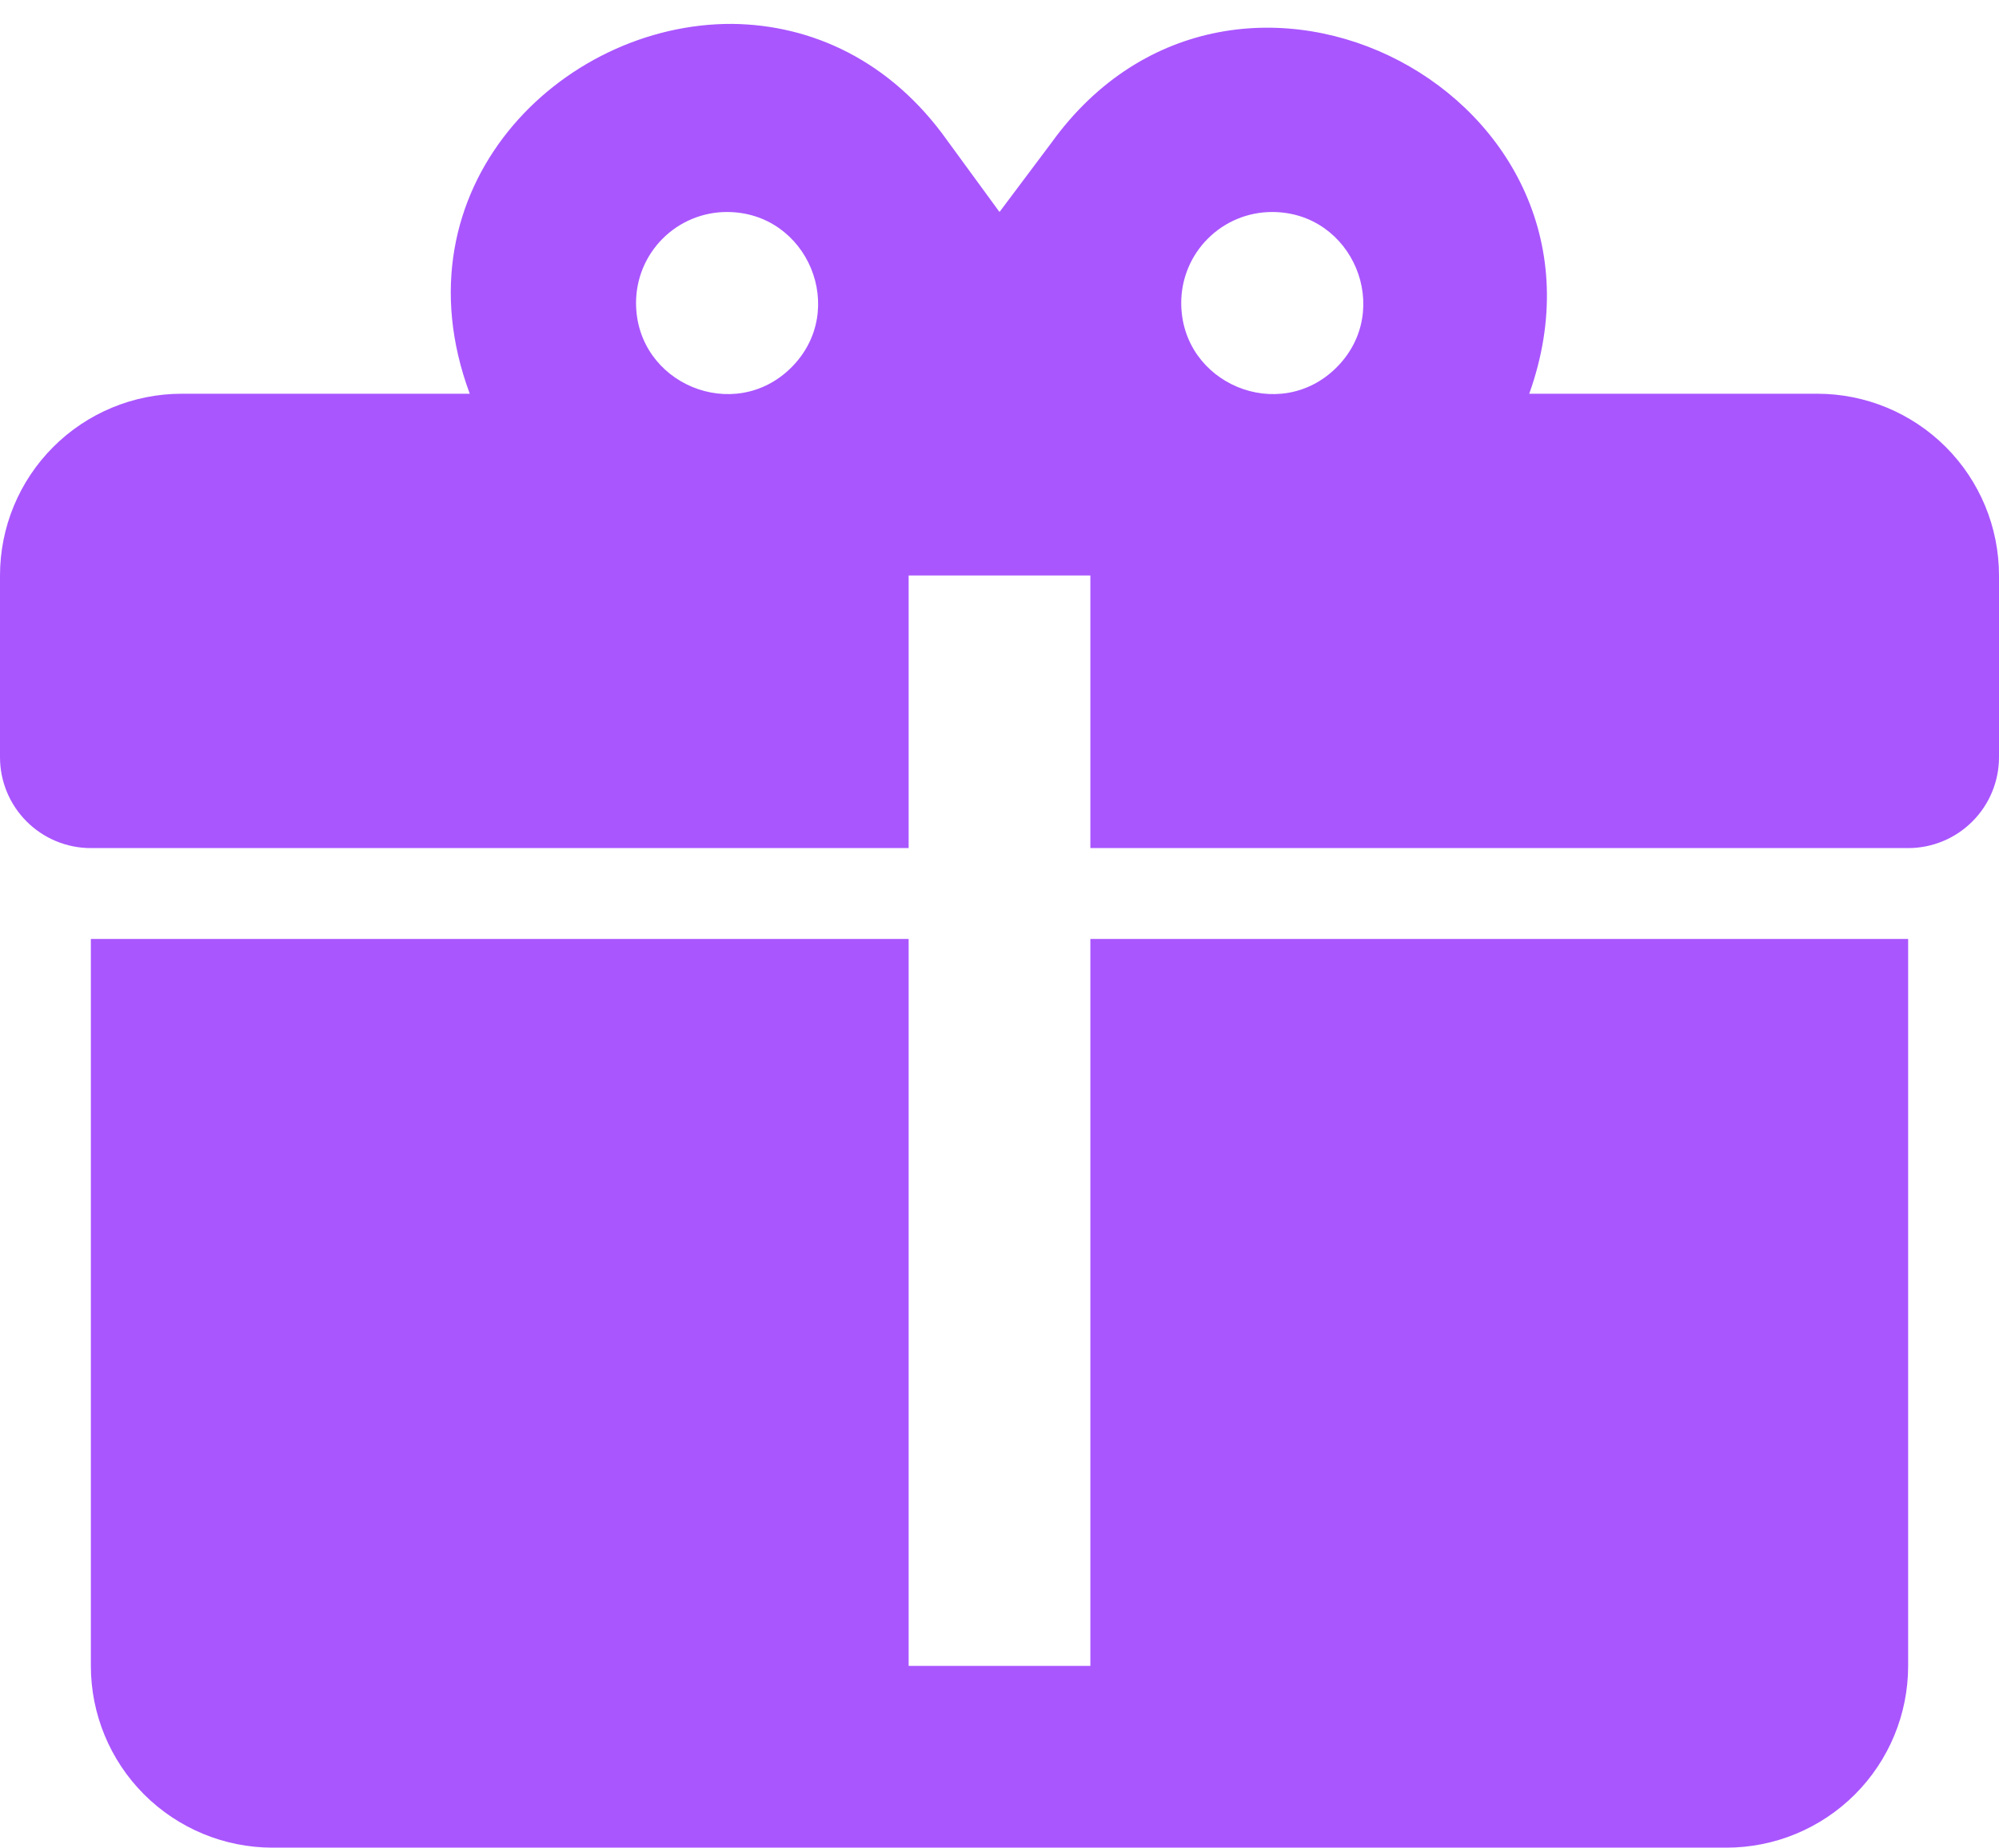 <svg width="66" height="61" viewBox="0 0 66 61" fill="none" xmlns="http://www.w3.org/2000/svg">
<path d="M24.18 0.789C18.51 0.759 12.99 6.219 15.51 12.999H6C4.409 12.999 2.883 13.631 1.757 14.757C0.632 15.882 0 17.408 0 18.999V24.999C0 25.795 0.316 26.558 0.879 27.12C1.441 27.683 2.204 27.999 3 27.999H30V18.999H36V27.999H63C63.796 27.999 64.559 27.683 65.121 27.12C65.684 26.558 66 25.795 66 24.999V18.999C66 17.408 65.368 15.882 64.243 14.757C63.117 13.631 61.591 12.999 60 12.999H50.49C54 3.189 40.8 -3.741 34.71 4.719L33 6.999L31.29 4.659C29.4 1.989 26.79 0.819 24.18 0.789ZM24 6.999C26.67 6.999 28.02 10.239 26.13 12.129C24.24 14.019 21 12.669 21 9.999C21 9.204 21.316 8.44 21.879 7.878C22.441 7.315 23.204 6.999 24 6.999ZM42 6.999C44.67 6.999 46.02 10.239 44.13 12.129C42.24 14.019 39 12.669 39 9.999C39 9.204 39.316 8.44 39.879 7.878C40.441 7.315 41.204 6.999 42 6.999ZM3 30.999V54.999C3 56.59 3.632 58.117 4.757 59.242C5.883 60.367 7.409 60.999 9 60.999H57C58.591 60.999 60.117 60.367 61.243 59.242C62.368 58.117 63 56.59 63 54.999V30.999H36V54.999H30V30.999H3Z" fill="#A956FF"/>
</svg>
